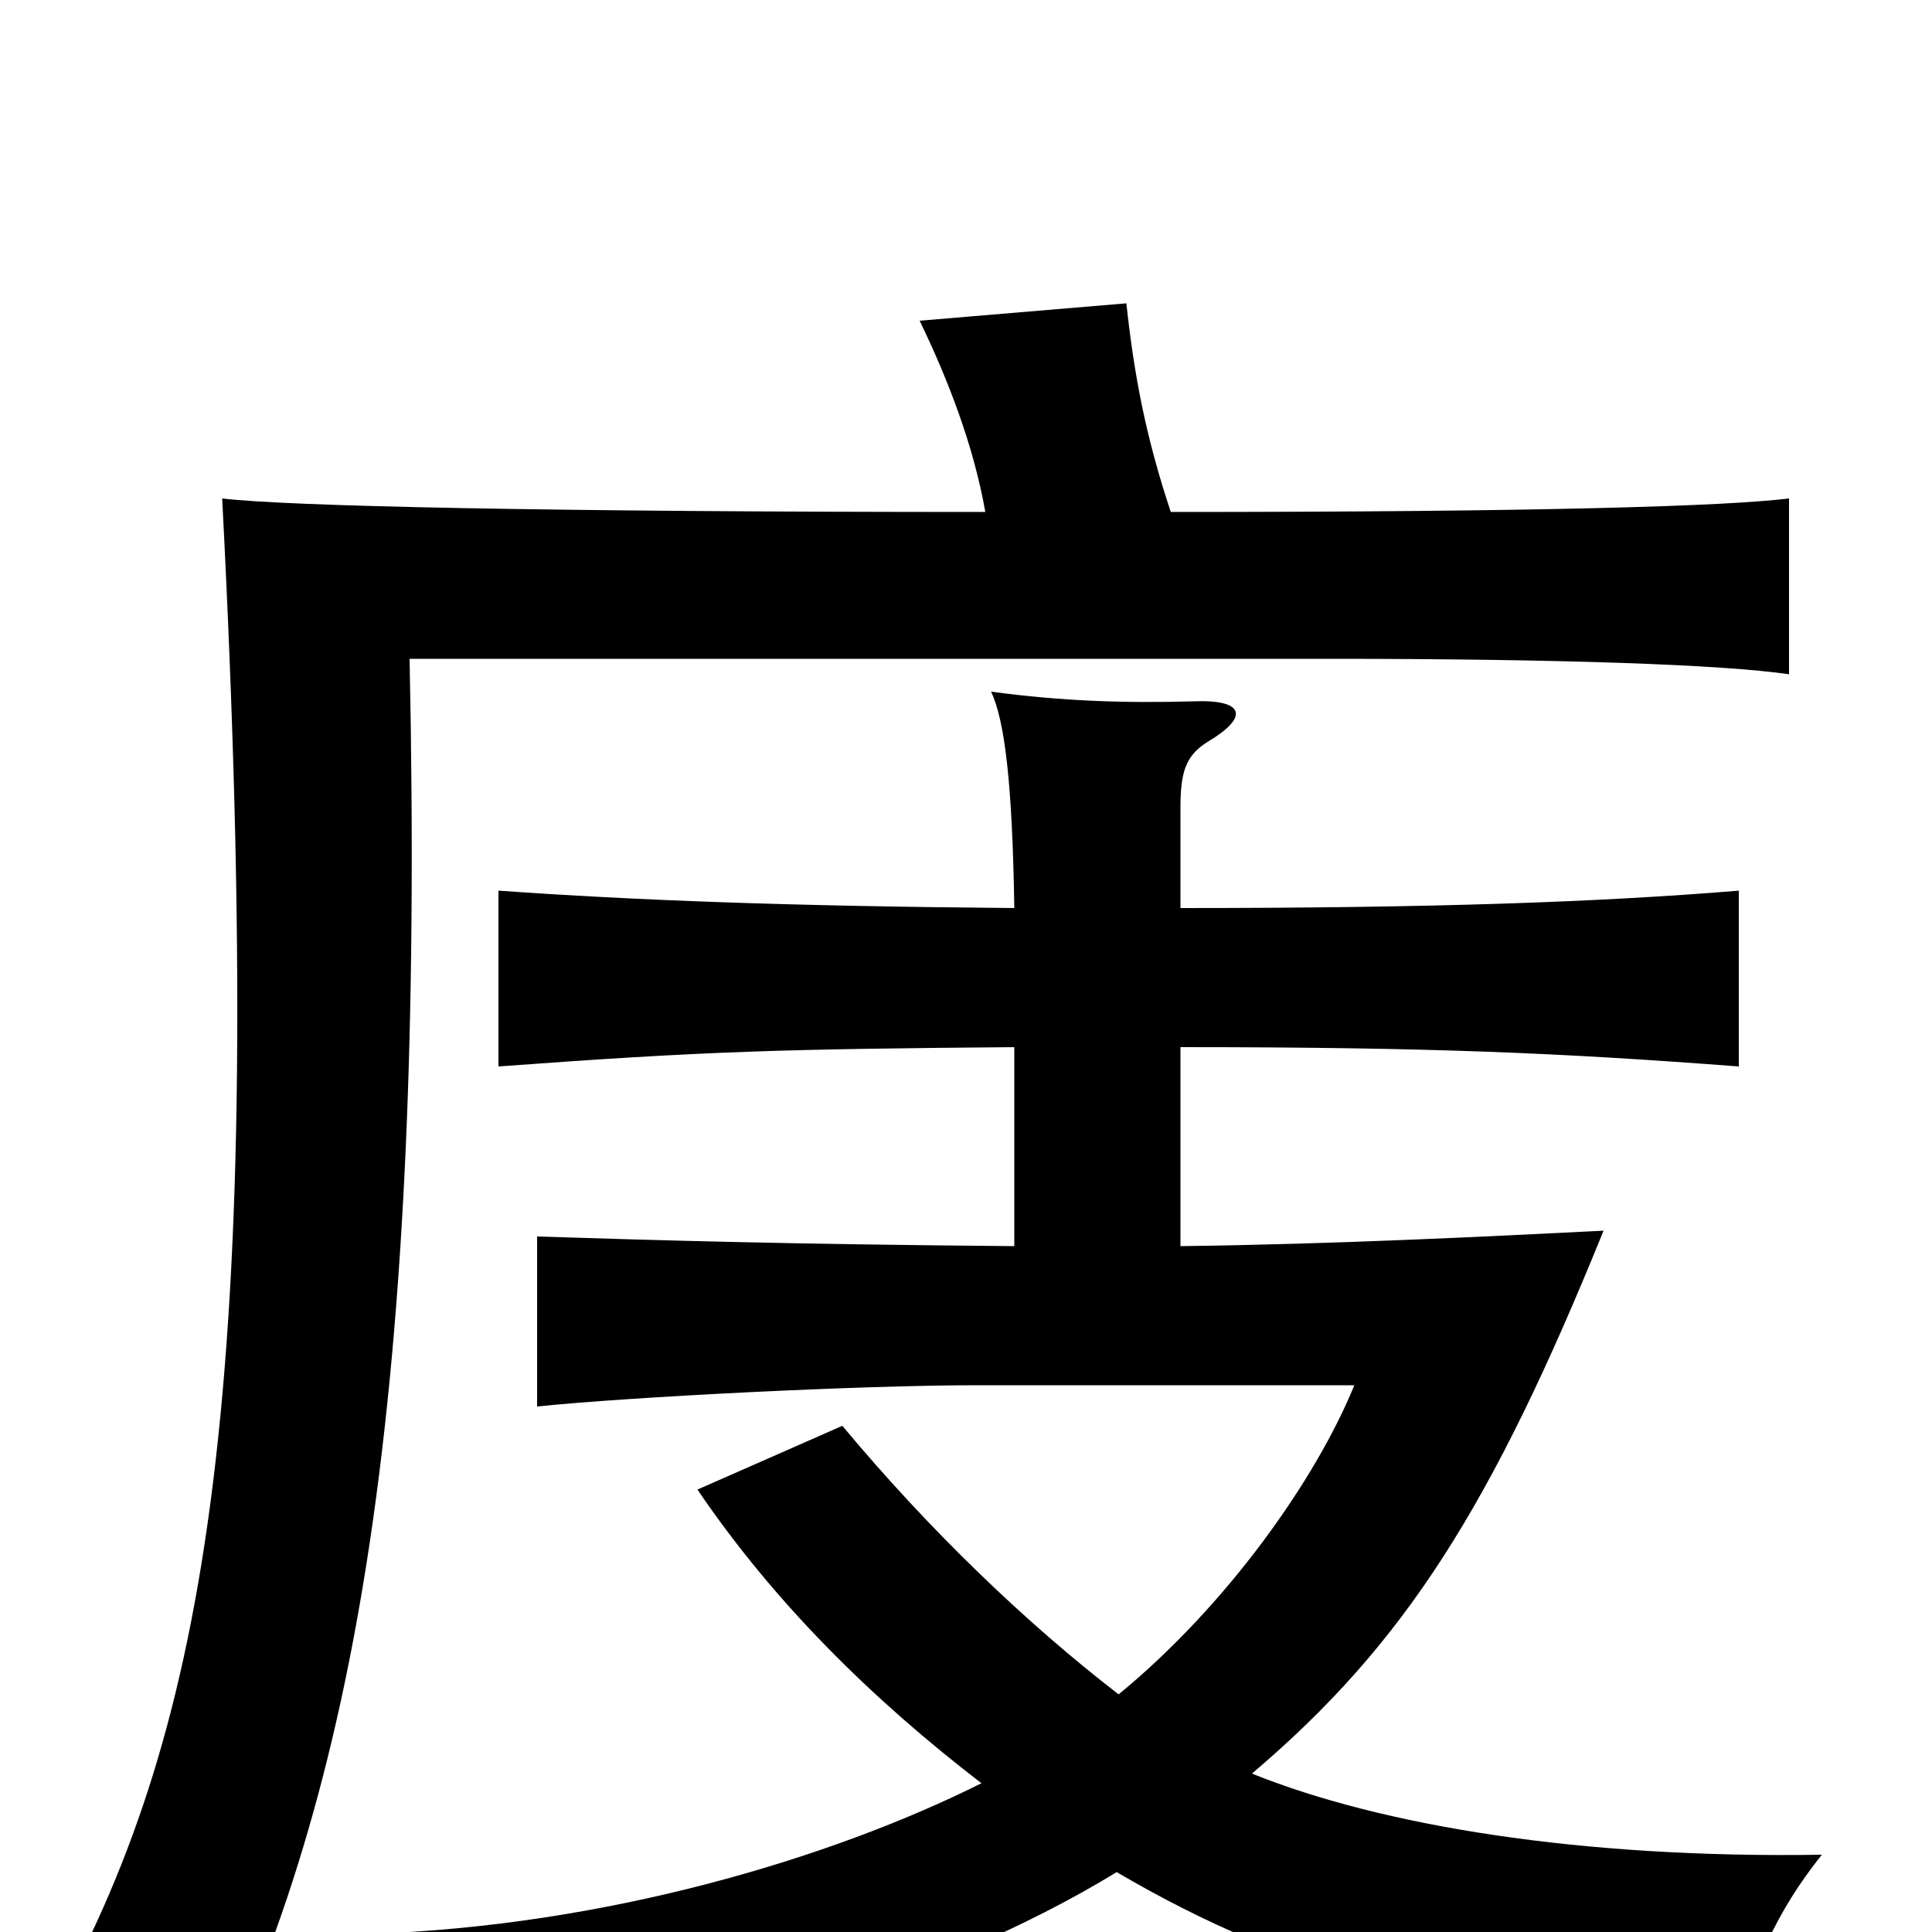<svg xmlns="http://www.w3.org/2000/svg" viewBox="0 -1000 1000 1000">
	<path fill="#000000" d="M606 -735C593 -774 587 -806 583 -843L476 -834C491 -803 504 -769 510 -735C283 -735 148 -738 115 -742C139 -280 107 -107 30 35C62 48 91 69 106 86C185 -74 220 -277 212 -659H689C808 -659 892 -656 926 -651V-742C893 -738 800 -735 606 -735ZM648 -82C727 -149 772 -220 830 -363C770 -360 691 -356 611 -355V-458C741 -458 808 -455 900 -448V-539C827 -533 741 -530 611 -530V-582C611 -601 614 -609 625 -616C647 -629 644 -638 618 -637C583 -636 550 -637 513 -642C520 -627 524 -595 525 -530C407 -531 329 -534 258 -539V-448C366 -456 406 -457 525 -458V-355C407 -356 341 -358 278 -360V-272C326 -277 446 -283 505 -283H701C681 -234 635 -169 579 -123C531 -160 481 -208 436 -262L361 -229C401 -170 452 -120 508 -77C430 -38 313 -3 191 1C217 31 225 45 236 83C341 69 485 26 578 -31C670 23 755 44 896 56C908 17 919 -10 943 -40C818 -38 715 -55 648 -82Z"/>
</svg>